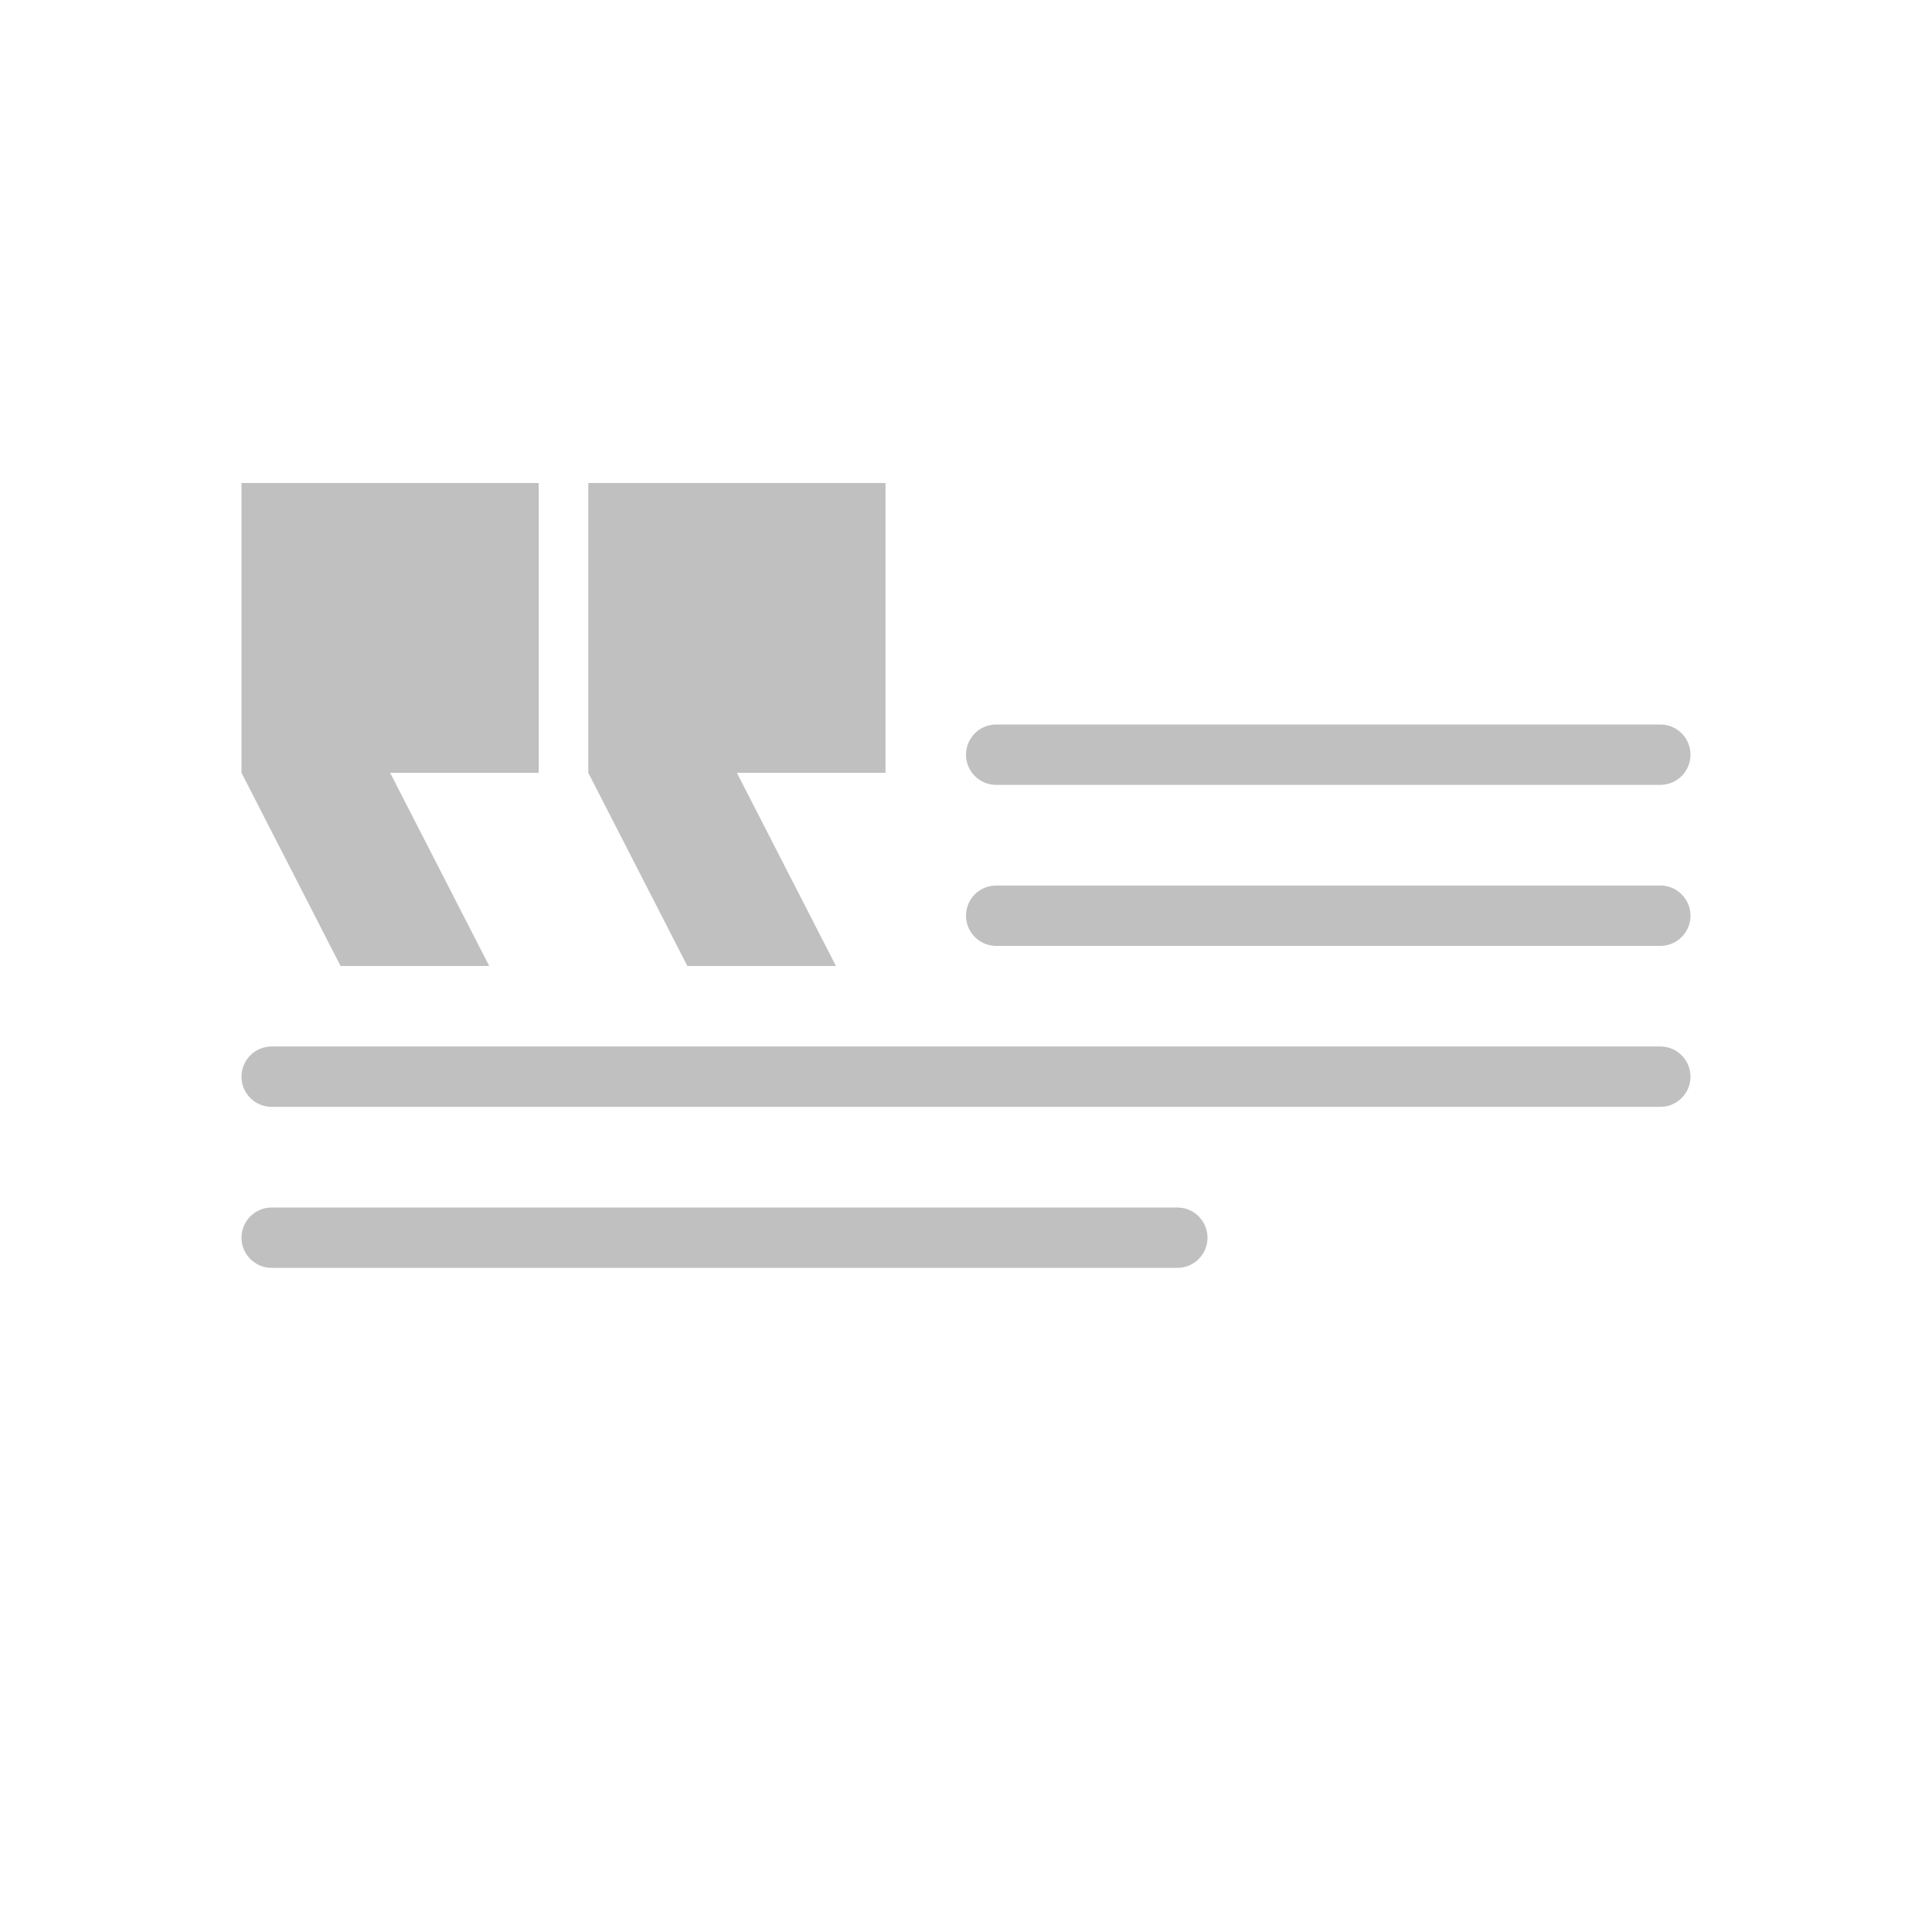 <svg width="32" height="32" viewBox="0 0 32 32" fill="none" xmlns="http://www.w3.org/2000/svg">
<path fill-rule="evenodd" clip-rule="evenodd" d="M6.462 12.8L8.103 16H5.641L4 12.8V8H8.923V12.8H6.462ZM12.205 12.8L13.846 16H11.385L9.744 12.8V8H14.667V12.8H12.205ZM16 12.5C16 12.224 16.224 12 16.5 12H27.5C27.776 12 28 12.224 28 12.5C28 12.776 27.776 13 27.5 13H16.5C16.224 13 16 12.776 16 12.5ZM16 15.167C16 14.89 16.224 14.667 16.5 14.667H27.5C27.776 14.667 28 14.89 28 15.167C28 15.443 27.776 15.667 27.5 15.667H16.5C16.224 15.667 16 15.443 16 15.167ZM4.5 17.333C4.224 17.333 4 17.557 4 17.833C4 18.11 4.224 18.333 4.5 18.333H27.5C27.776 18.333 28 18.11 28 17.833C28 17.557 27.776 17.333 27.5 17.333H4.5ZM4 20.5C4 20.224 4.224 20 4.5 20H19.5C19.776 20 20 20.224 20 20.5C20 20.776 19.776 21 19.5 21H4.5C4.224 21 4 20.776 4 20.5Z" fill="#C0C0C0"/>
</svg>
